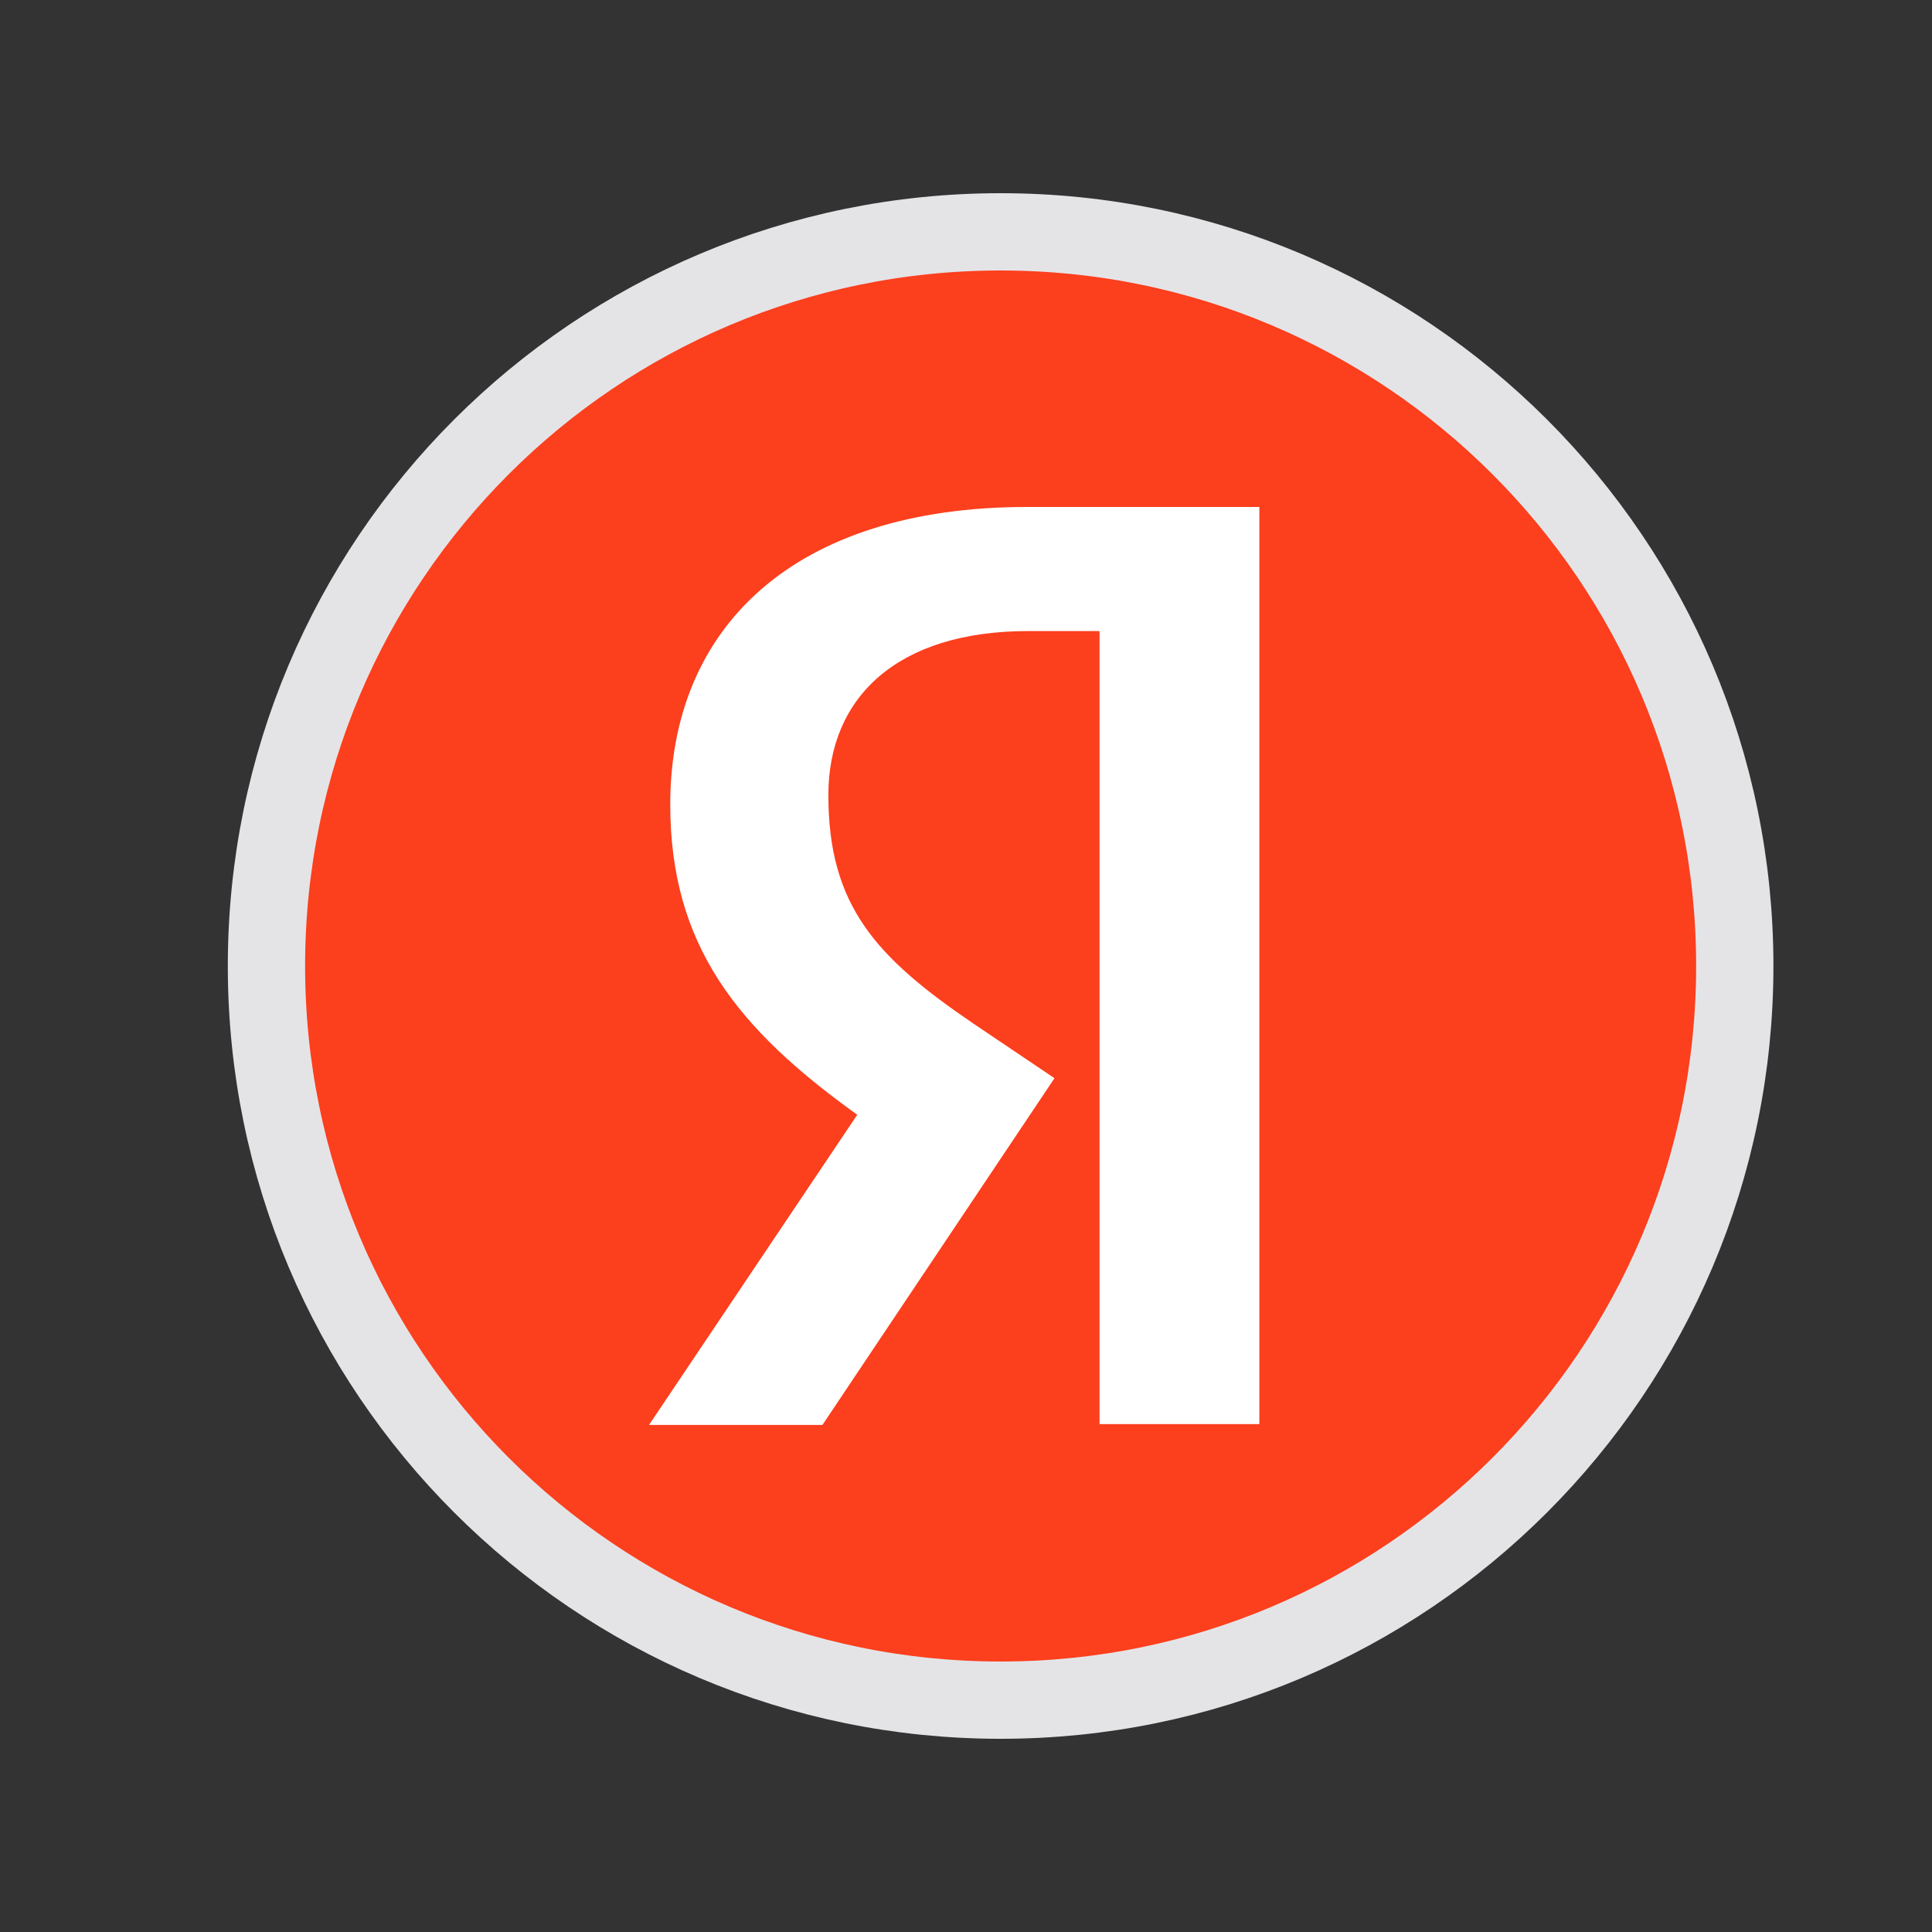 <svg width="25" height="25" viewBox="0 0 25 25" fill="none" xmlns="http://www.w3.org/2000/svg">
<rect x="0" y="0" width="25" height="25" fill="#333333" stroke="none"/>
<path d="M3.448 12.5C3.448 7.253 7.7 3 12.948 3C18.194 3 22.448 7.253 22.448 12.5C22.448 17.747 18.194 22 12.948 22C7.7 22 3.448 17.747 3.448 12.5Z" fill="#FC3F1D" stroke="#E4E4E7"/>
<path d="M14.228 8.166H13.304C11.61 8.166 10.719 9.024 10.719 10.289C10.719 11.719 11.335 12.389 12.6 13.248L13.645 13.952L10.642 18.439H8.398L11.093 14.425C9.543 13.314 8.673 12.235 8.673 10.41C8.673 8.122 10.268 6.56 13.293 6.56H16.296V18.428H14.228V8.166Z" fill="white"/>
</svg>
